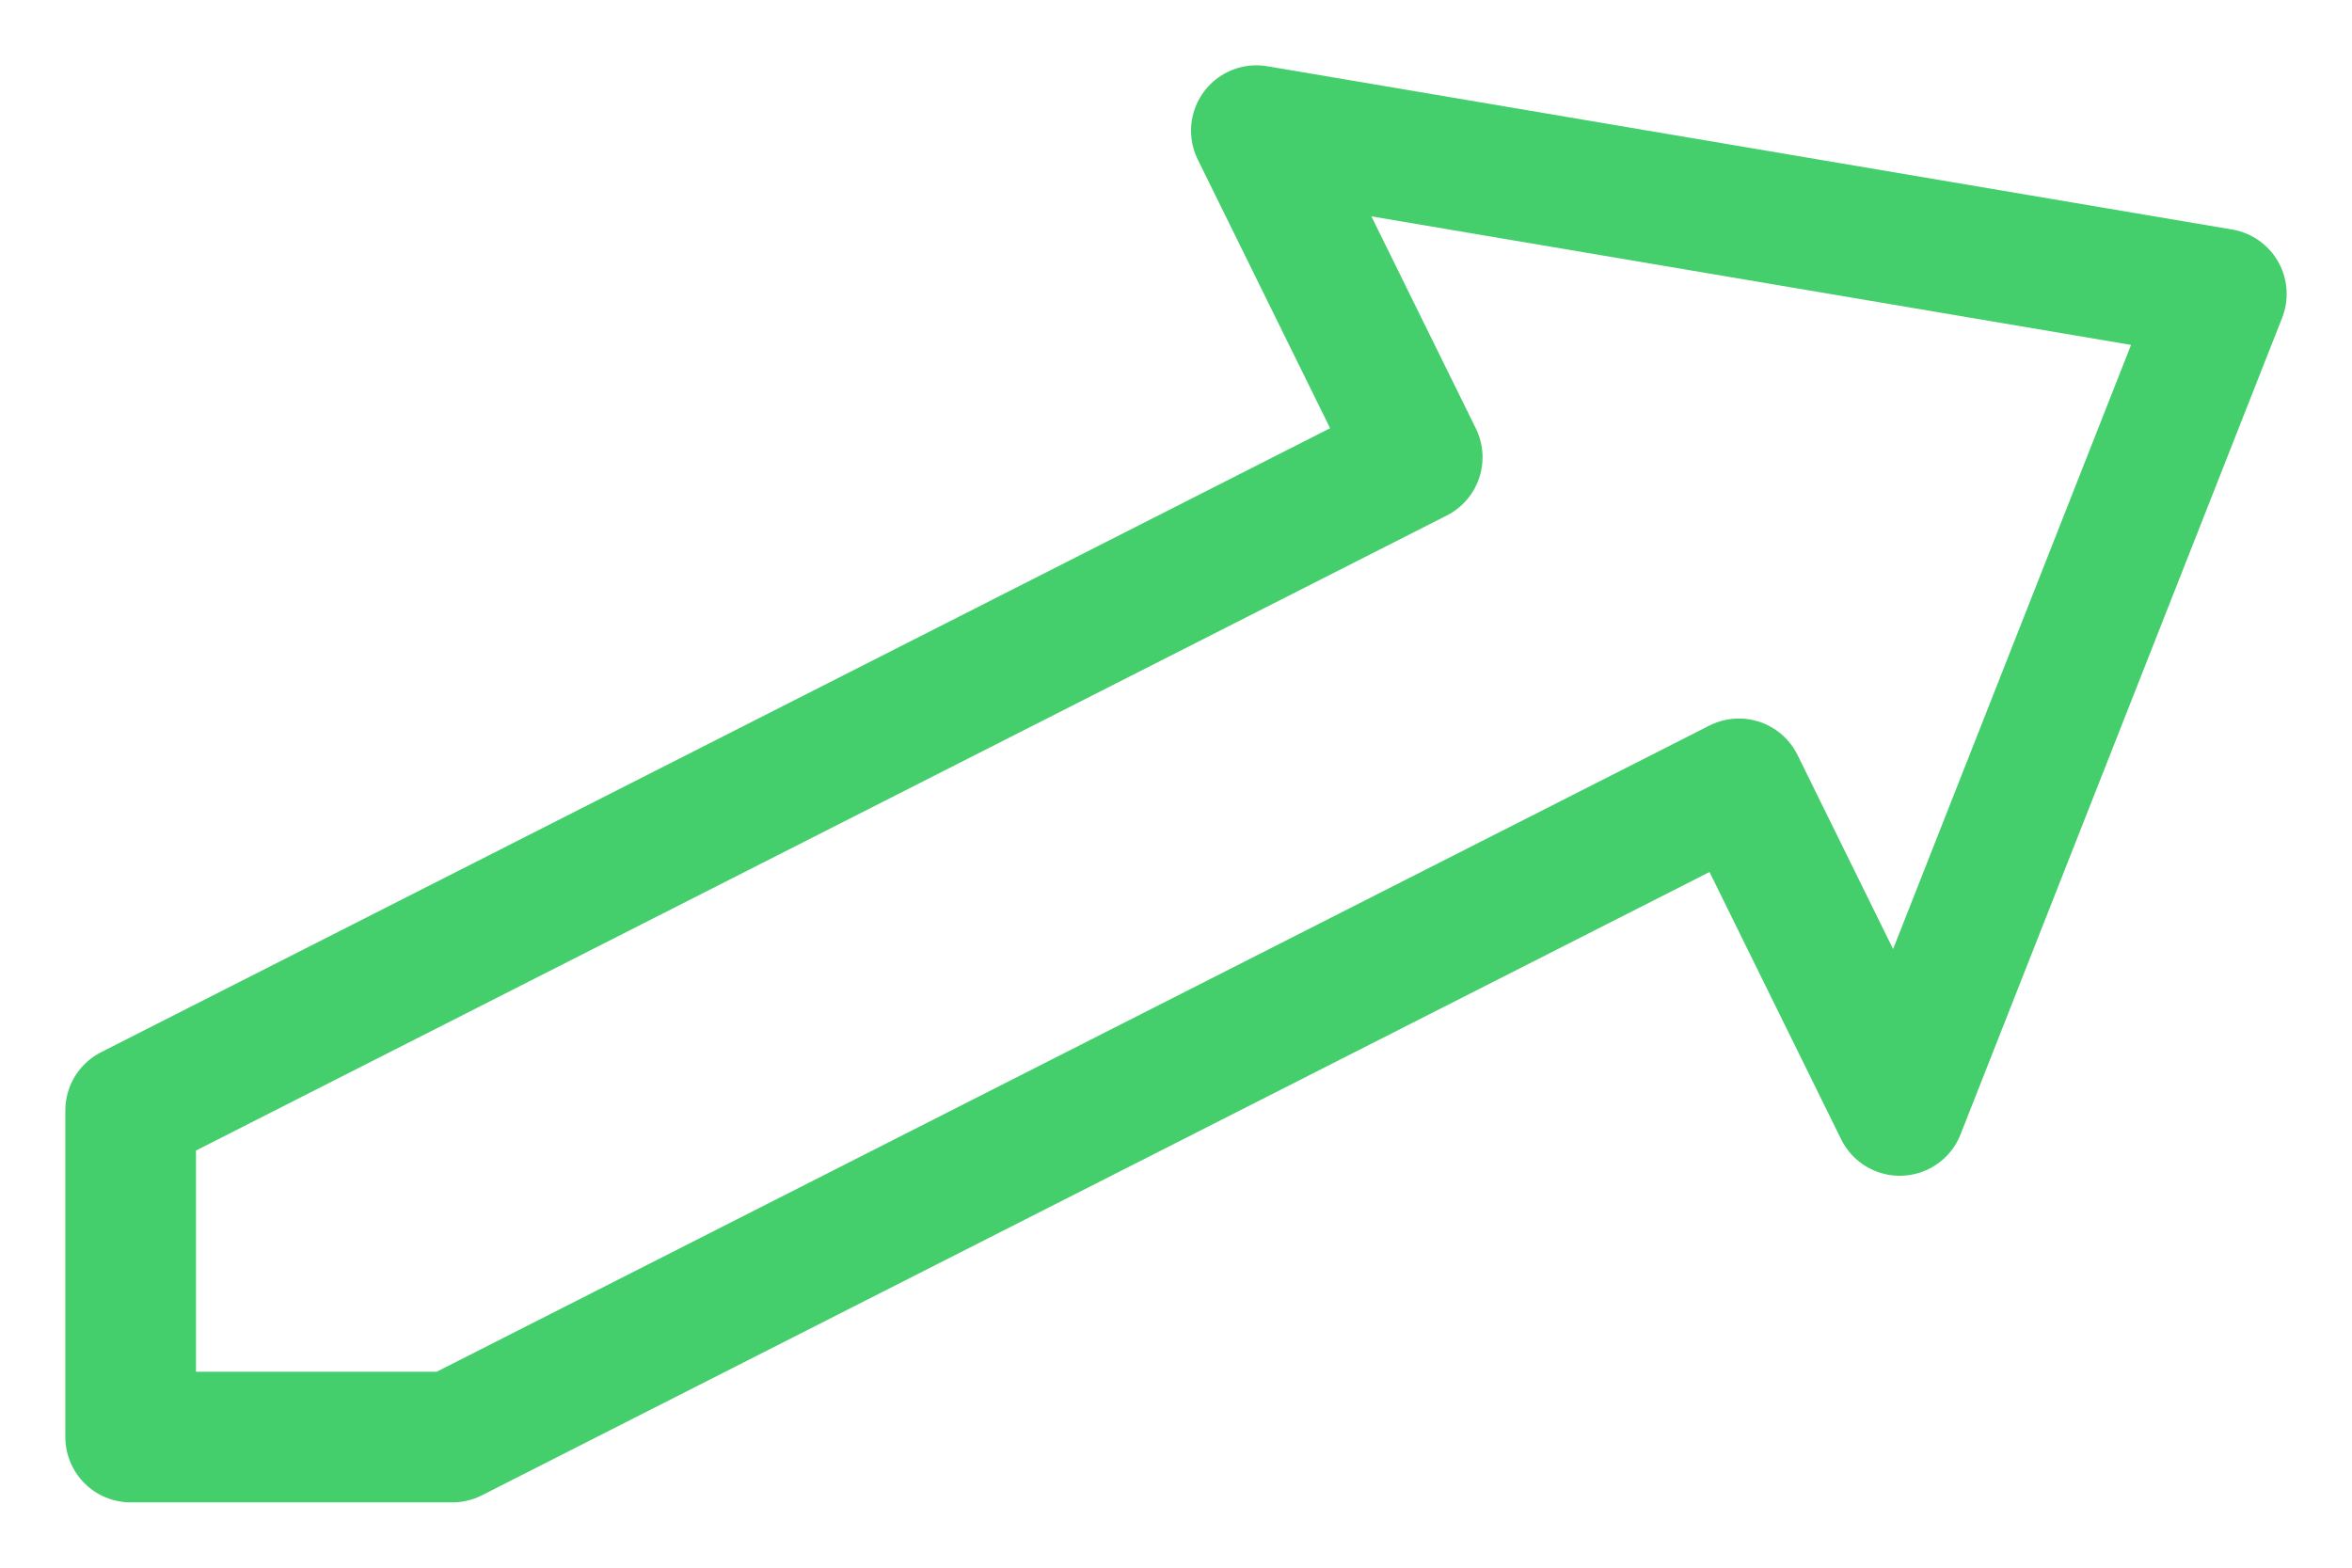 <svg viewBox="0 0 18 12" fill="none" xmlns="http://www.w3.org/2000/svg">
<path d="M1 8.5V11H3.462L13.308 6L14.539 8.5L17 2.25L9.615 1L10.846 3.5L1 8.5Z" stroke="#44CF6C" stroke-linecap="round" stroke-linejoin="round"/>
</svg>
